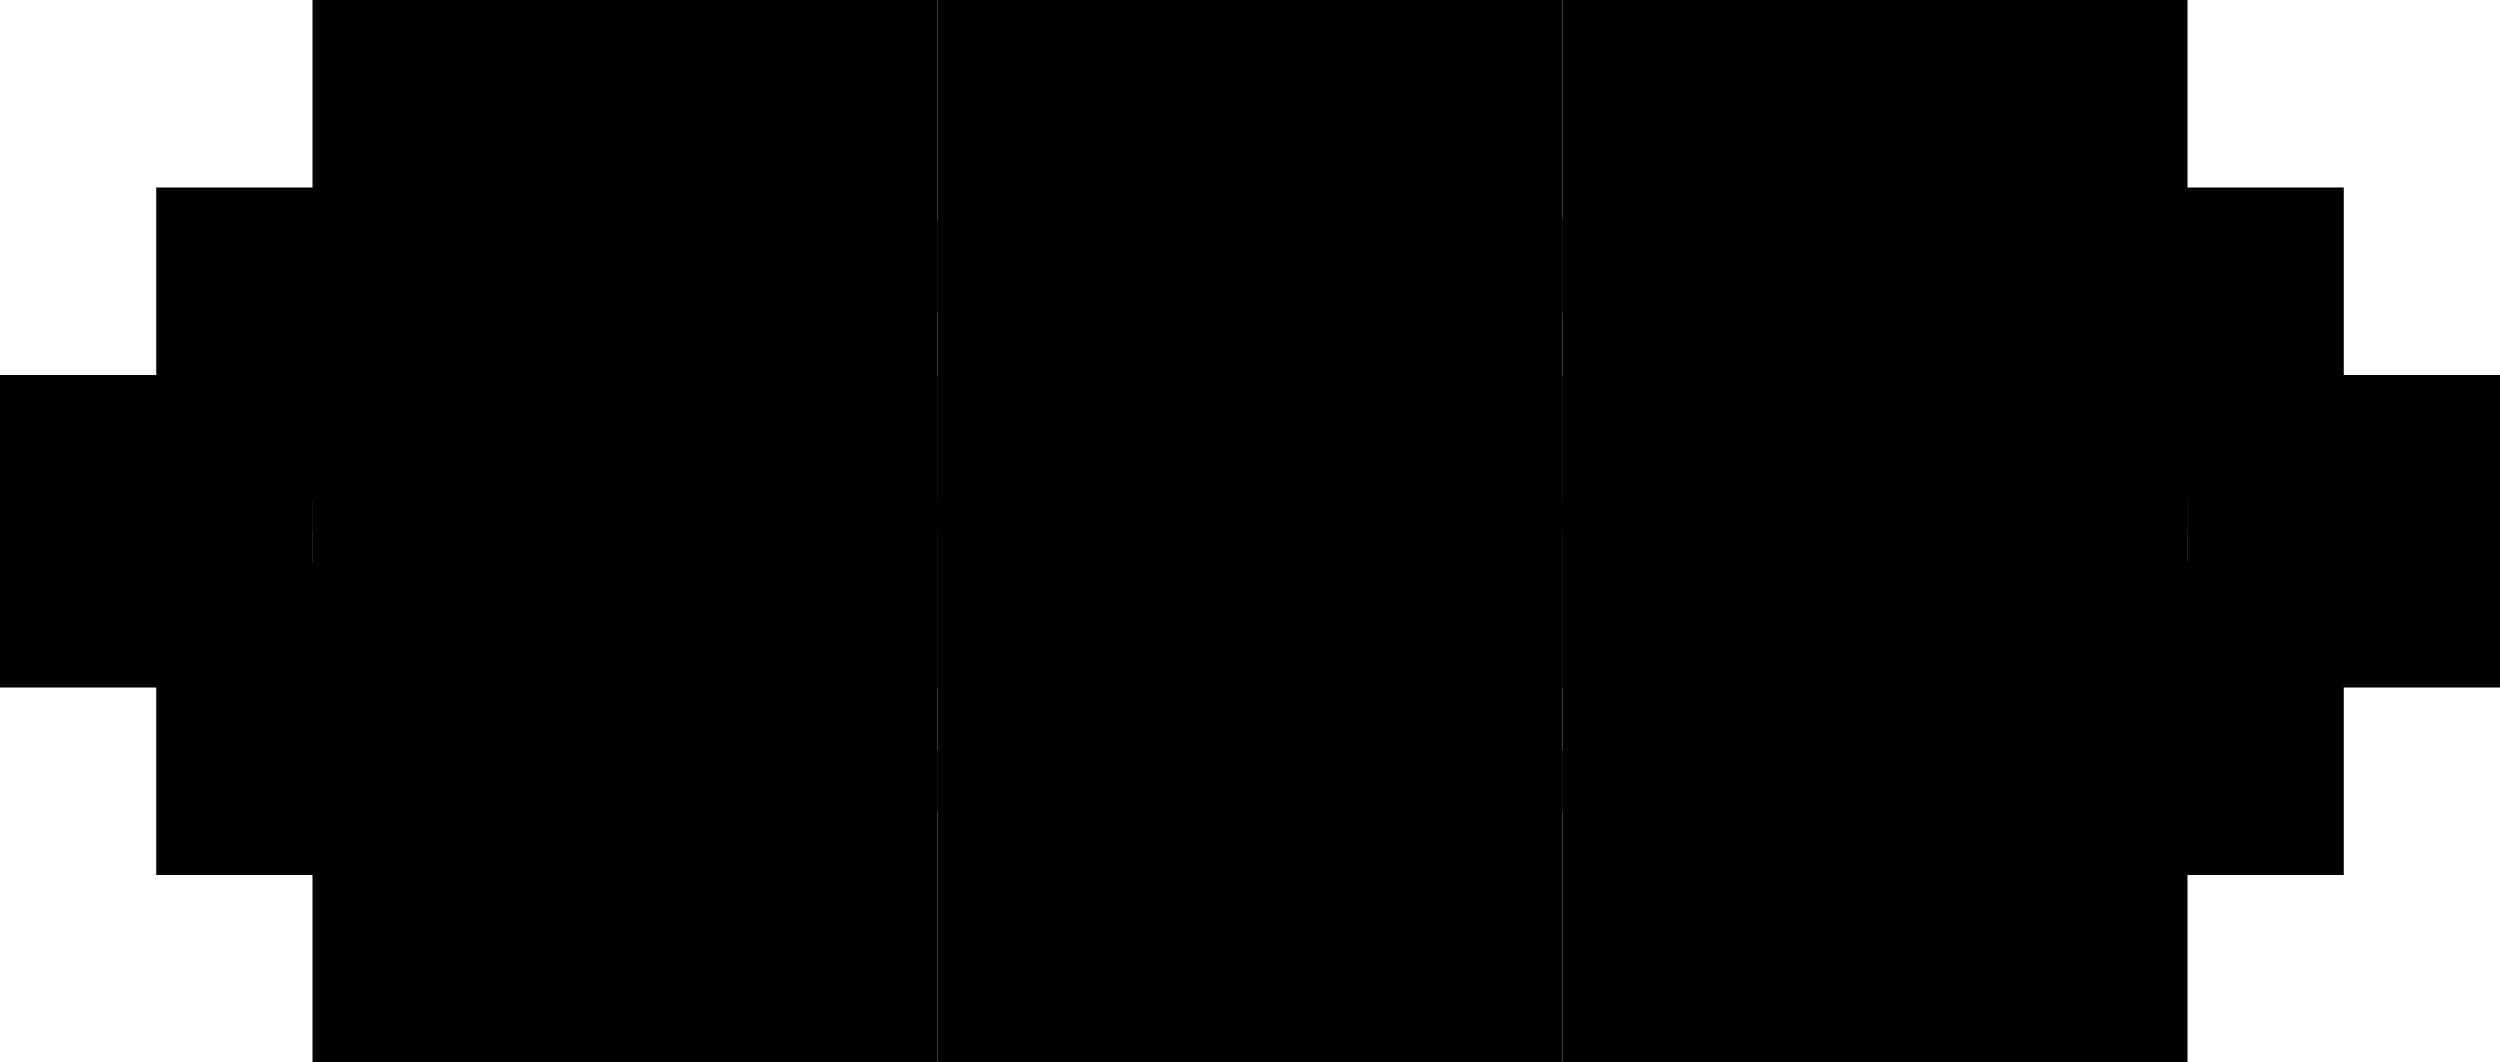 <svg width="80" height="34" viewBox="0 0 80 34" fill="none" xmlns="http://www.w3.org/2000/svg">
<rect x="10" y="24" width="10" height="10" fill="currentColor"/>
<rect x="5" y="18" width="10" height="10" fill="currentColor"/>
<rect x="65" y="18" width="10" height="10" fill="currentColor"/>
<rect x="5" y="6" width="10" height="10" fill="currentColor"/>
<rect x="65" y="6" width="10" height="10" fill="currentColor"/>
<rect width="10" height="10" transform="matrix(-1 0 0 1 70 24)" fill="currentColor"/>
<rect x="20" y="24" width="10" height="10" fill="currentColor"/>
<rect x="30" y="24" width="10" height="10" fill="currentColor"/>
<rect x="40" y="24" width="10" height="10" fill="currentColor"/>
<rect x="50" y="24" width="10" height="10" fill="currentColor"/>
<rect x="10" y="12" width="10" height="10" fill="currentColor"/>
<rect x="10" y="16" width="10" height="10" fill="currentColor"/>
<rect x="10" y="7" width="10" height="10" fill="currentColor"/>
<rect width="10" height="10" transform="matrix(-1 0 0 1 70 12)" fill="currentColor"/>
<rect width="10" height="10" transform="matrix(-1 0 0 1 70 16)" fill="currentColor"/>
<rect width="10" height="10" transform="matrix(-1 0 0 1 70 7)" fill="currentColor"/>
<rect x="20" y="12" width="10" height="10" fill="currentColor"/>
<rect x="20" y="16" width="10" height="10" fill="currentColor"/>
<rect x="20" y="7" width="10" height="10" fill="currentColor"/>
<rect x="30" y="12" width="10" height="10" fill="currentColor"/>
<rect x="30" y="16" width="10" height="10" fill="currentColor"/>
<rect x="30" y="7" width="10" height="10" fill="currentColor"/>
<rect x="40" y="12" width="10" height="10" fill="currentColor"/>
<rect x="40" y="16" width="10" height="10" fill="currentColor"/>
<rect x="40" y="7" width="10" height="10" fill="currentColor"/>
<rect x="50" y="12" width="10" height="10" fill="currentColor"/>
<rect x="50" y="16" width="10" height="10" fill="currentColor"/>
<rect x="50" y="7" width="10" height="10" fill="currentColor"/>
<rect y="12" width="10" height="10" fill="currentColor"/>
<rect width="10" height="10" transform="matrix(-1 0 0 1 80 12)" fill="currentColor"/>
<rect x="10" width="10" height="10" fill="currentColor"/>
<rect width="10" height="10" transform="matrix(-1 0 0 1 70 0)" fill="currentColor"/>
<rect x="20" width="10" height="10" fill="currentColor"/>
<rect x="30" width="10" height="10" fill="currentColor"/>
<rect x="40" width="10" height="10" fill="currentColor"/>
<rect x="50" width="10" height="10" fill="currentColor"/>
</svg>
